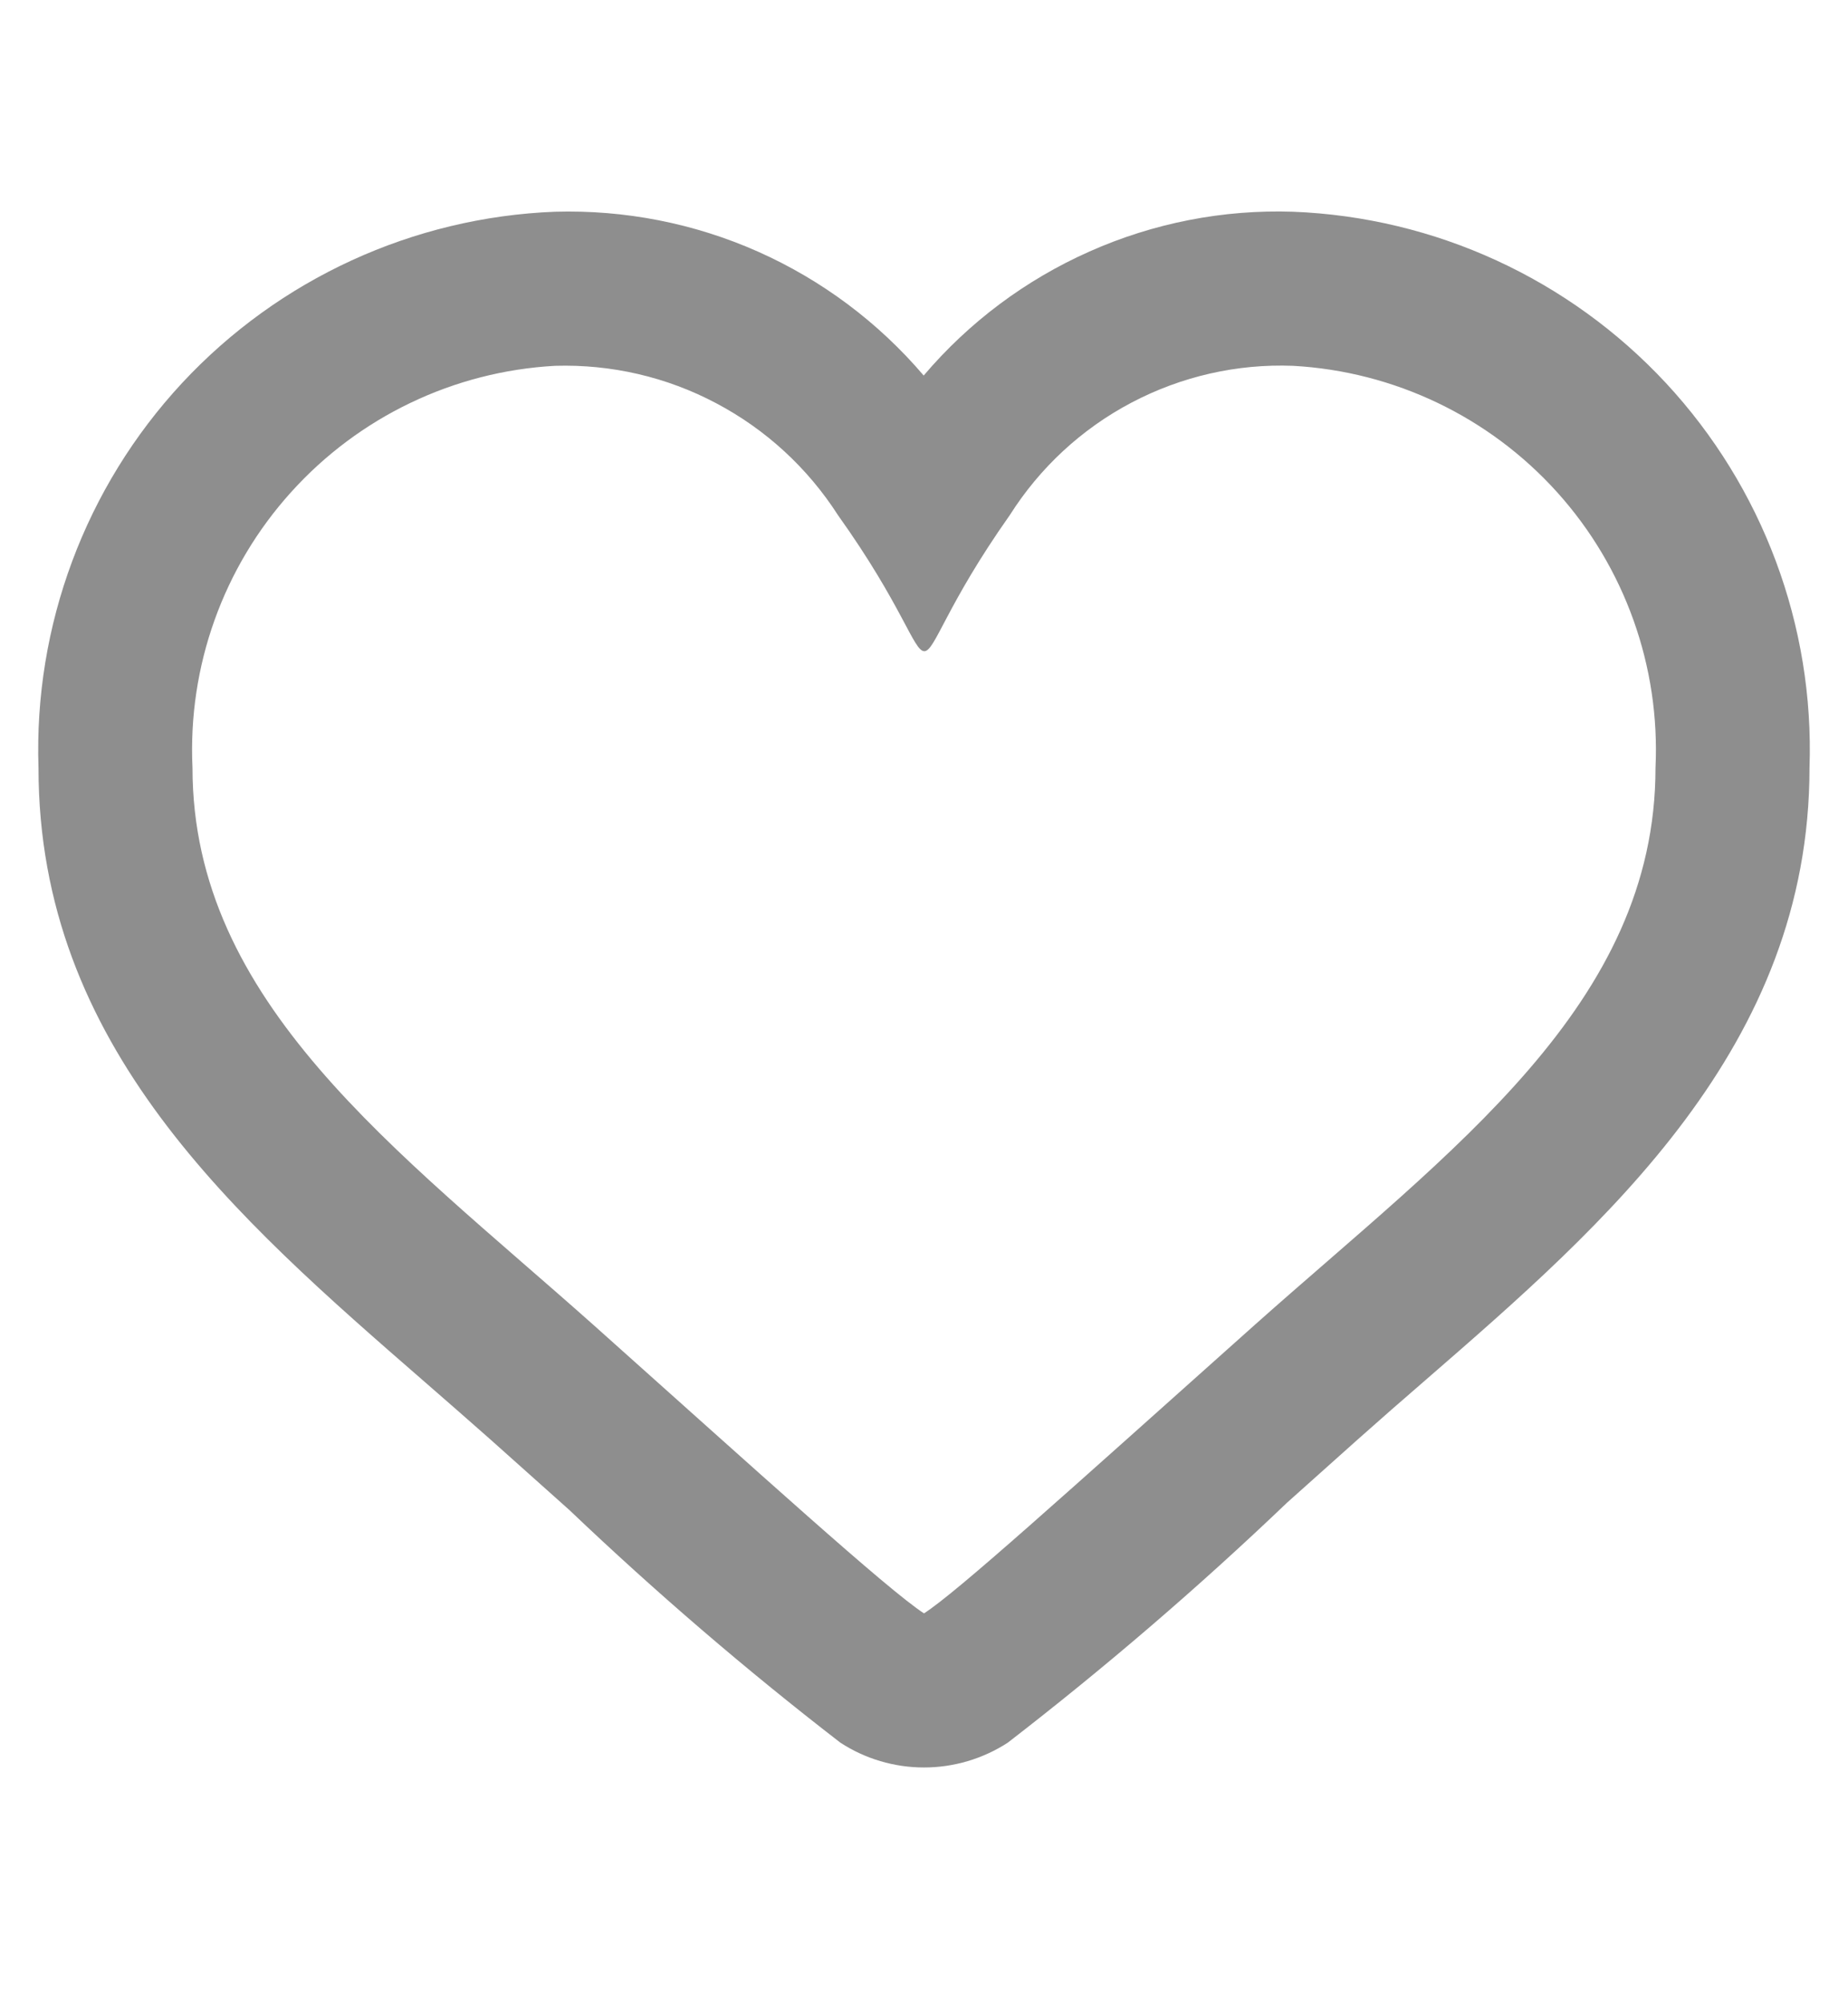 <svg width="12" height="13" viewBox="0 0 12 13" fill="none" xmlns="http://www.w3.org/2000/svg">
<path d="M8.396 2.374C9.053 2.41 9.67 2.705 10.111 3.194C10.551 3.682 10.781 4.325 10.75 4.983C10.75 6.519 9.424 7.462 8.152 8.594C6.896 9.715 6.219 10.328 6 10.47C5.762 10.315 4.929 9.558 3.849 8.594C2.571 7.458 1.25 6.505 1.25 4.983C1.219 4.325 1.449 3.682 1.89 3.194C2.331 2.705 2.947 2.41 3.604 2.374C3.968 2.363 4.329 2.446 4.651 2.617C4.973 2.787 5.245 3.037 5.442 3.344C5.862 3.932 5.932 4.226 6.002 4.226C6.072 4.226 6.141 3.932 6.557 3.343C6.752 3.035 7.024 2.783 7.347 2.613C7.67 2.443 8.031 2.36 8.396 2.374ZM8.396 1.374C7.942 1.359 7.491 1.447 7.075 1.632C6.66 1.816 6.292 2.091 5.998 2.437C5.704 2.092 5.336 1.817 4.922 1.633C4.508 1.449 4.057 1.361 3.604 1.374C2.682 1.41 1.811 1.81 1.182 2.486C0.554 3.162 0.219 4.06 0.25 4.983C0.25 6.788 1.525 7.896 2.758 8.968C2.899 9.091 3.042 9.215 3.184 9.341L3.698 9.8C4.258 10.333 4.845 10.837 5.457 11.309C5.618 11.414 5.807 11.47 6 11.47C6.193 11.47 6.382 11.414 6.544 11.309C7.175 10.822 7.78 10.303 8.357 9.752L8.818 9.34C8.964 9.21 9.113 9.08 9.26 8.953C10.427 7.94 11.75 6.793 11.75 4.983C11.782 4.06 11.446 3.162 10.818 2.486C10.189 1.81 9.319 1.41 8.396 1.374Z" fill="#8E8E8E"/>
</svg>
